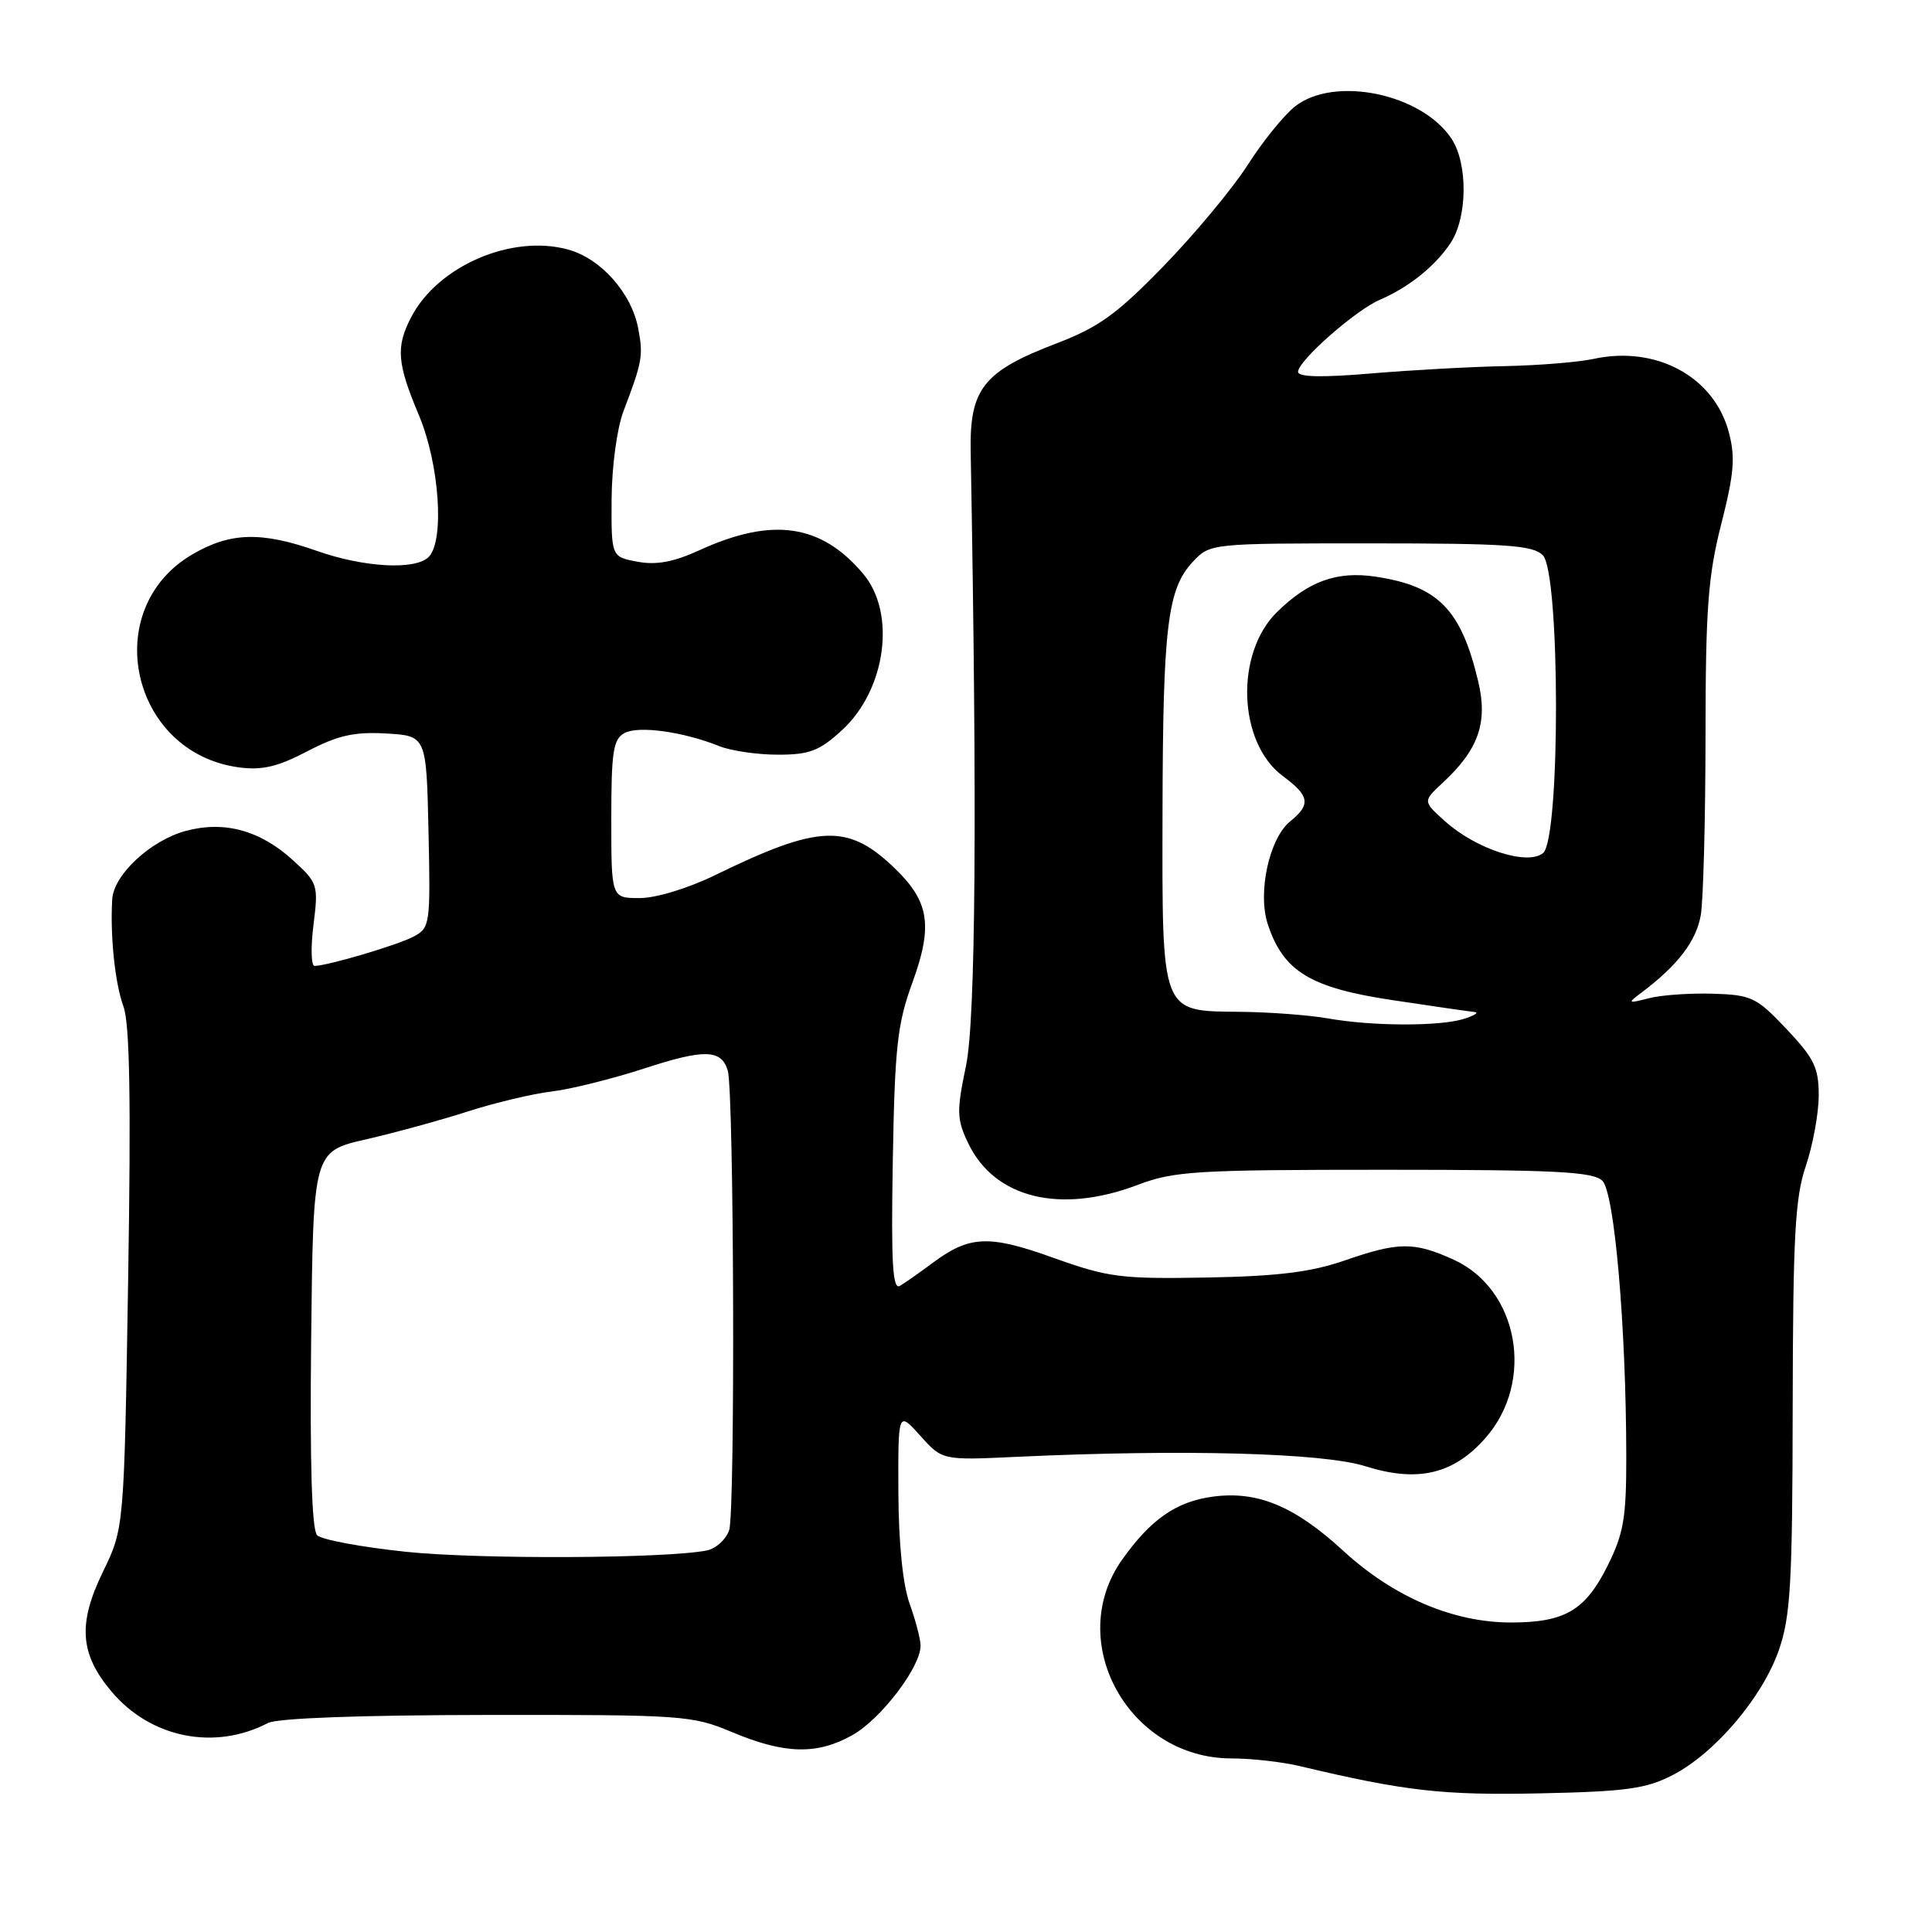 <?xml version="1.0" encoding="UTF-8" standalone="no"?>
<!DOCTYPE svg PUBLIC "-//W3C//DTD SVG 1.1//EN" "http://www.w3.org/Graphics/SVG/1.1/DTD/svg11.dtd" >
<svg xmlns="http://www.w3.org/2000/svg" xmlns:xlink="http://www.w3.org/1999/xlink" version="1.1" viewBox="0 0 256 256">
 <g >
 <path fill="currentColor"
d=" M 221.63 235.21 C 227.23 232.32 233.51 224.94 235.70 218.67 C 237.26 214.19 237.51 209.87 237.54 186.50 C 237.58 163.81 237.85 158.70 239.28 154.50 C 240.21 151.75 240.98 147.56 240.99 145.19 C 241.00 141.49 240.40 140.25 236.73 136.36 C 232.75 132.15 232.09 131.83 226.98 131.67 C 223.97 131.58 220.15 131.84 218.50 132.27 C 215.67 132.99 215.61 132.95 217.50 131.53 C 222.34 127.89 224.79 124.67 225.37 121.21 C 225.70 119.17 225.98 108.51 225.99 97.53 C 226.00 80.62 226.32 76.32 228.08 69.42 C 229.79 62.69 229.96 60.58 229.06 57.21 C 227.09 49.90 219.45 45.77 211.19 47.55 C 209.16 47.99 203.90 48.42 199.50 48.51 C 195.10 48.59 187.11 49.03 181.75 49.48 C 175.17 50.04 172.00 49.97 172.00 49.27 C 172.00 47.81 179.57 41.14 182.80 39.74 C 186.69 38.07 190.19 35.25 192.22 32.18 C 194.45 28.79 194.52 21.72 192.35 18.41 C 188.42 12.41 176.81 10.00 171.60 14.10 C 170.14 15.25 167.31 18.74 165.33 21.85 C 163.34 24.96 158.34 30.97 154.22 35.22 C 147.98 41.64 145.59 43.36 140.00 45.50 C 130.30 49.20 128.47 51.51 128.62 59.83 C 129.49 107.79 129.28 135.09 128.00 141.22 C 126.74 147.28 126.77 148.29 128.29 151.48 C 131.77 158.77 140.47 160.91 150.76 157.00 C 155.56 155.18 158.44 155.00 183.44 155.00 C 206.22 155.00 211.11 155.25 212.33 156.47 C 213.93 158.07 215.47 175.81 215.49 193.00 C 215.50 201.15 215.14 203.21 213.00 207.50 C 210.06 213.38 207.37 214.97 200.29 214.99 C 192.60 215.01 184.67 211.63 178.00 205.50 C 171.55 199.57 166.62 197.52 160.72 198.31 C 155.86 198.96 152.47 201.32 148.67 206.69 C 141.01 217.52 149.55 233.00 163.18 233.00 C 165.82 233.00 169.89 233.46 172.24 234.02 C 186.14 237.33 191.17 237.90 204.00 237.63 C 215.46 237.39 218.13 237.02 221.63 235.21 Z  M 112.95 229.91 C 116.74 227.78 122.01 220.86 121.98 218.05 C 121.98 217.20 121.32 214.70 120.53 212.50 C 119.63 209.99 119.07 204.48 119.04 197.73 C 119.00 186.97 119.00 186.97 121.93 190.23 C 124.86 193.50 124.86 193.50 134.68 193.04 C 156.74 192.01 175.30 192.51 180.91 194.28 C 187.85 196.47 192.61 195.35 196.84 190.53 C 203.42 183.04 201.23 170.83 192.61 166.91 C 187.36 164.53 185.33 164.54 178.15 167.03 C 173.71 168.56 169.31 169.11 159.90 169.28 C 148.51 169.48 146.86 169.27 139.62 166.68 C 130.99 163.58 128.45 163.70 123.50 167.40 C 121.85 168.63 119.94 169.97 119.25 170.38 C 118.27 170.96 118.07 167.43 118.30 153.81 C 118.56 138.76 118.90 135.68 120.88 130.25 C 123.63 122.71 123.15 119.51 118.64 115.13 C 112.39 109.08 108.59 109.21 94.78 115.95 C 91.19 117.70 86.93 119.00 84.76 119.00 C 81.00 119.00 81.00 119.00 81.00 108.54 C 81.00 99.56 81.25 97.94 82.76 97.13 C 84.63 96.13 90.52 96.95 95.32 98.87 C 96.86 99.49 100.36 100.00 103.08 100.00 C 107.27 100.00 108.57 99.50 111.57 96.75 C 117.40 91.39 118.78 81.26 114.38 76.04 C 108.82 69.43 102.35 68.49 92.72 72.89 C 89.26 74.47 86.98 74.90 84.47 74.43 C 81.00 73.78 81.00 73.78 81.04 66.14 C 81.07 61.83 81.75 56.76 82.61 54.50 C 85.12 47.89 85.25 47.16 84.57 43.54 C 83.69 38.84 79.64 34.27 75.29 33.07 C 67.81 31.00 57.99 35.24 54.46 42.07 C 52.44 45.98 52.61 48.14 55.50 55.00 C 58.23 61.48 58.93 71.67 56.80 73.80 C 55.03 75.57 48.26 75.20 42.00 73.00 C 34.62 70.40 30.50 70.52 25.47 73.47 C 13.11 80.71 17.29 99.75 31.65 101.68 C 34.72 102.09 36.79 101.61 40.72 99.55 C 44.76 97.44 46.92 96.95 51.16 97.19 C 56.50 97.50 56.50 97.50 56.78 110.20 C 57.05 122.46 56.98 122.94 54.83 124.09 C 52.72 125.22 43.46 127.96 41.68 127.99 C 41.23 127.99 41.16 125.54 41.54 122.54 C 42.20 117.27 42.11 116.99 38.86 114.02 C 34.50 110.03 29.74 108.72 24.62 110.10 C 19.95 111.36 15.05 115.91 14.87 119.17 C 14.58 124.06 15.25 130.36 16.36 133.37 C 17.19 135.62 17.37 145.76 16.98 169.50 C 16.45 202.50 16.45 202.50 13.62 208.31 C 10.30 215.15 10.58 219.16 14.76 224.12 C 19.94 230.29 28.42 232.00 35.50 228.31 C 36.74 227.66 47.78 227.26 64.51 227.24 C 90.50 227.21 91.72 227.29 97.01 229.52 C 103.97 232.44 108.25 232.55 112.95 229.91 Z  M 176.00 134.95 C 173.53 134.51 168.26 134.11 164.31 134.07 C 153.77 133.97 153.99 134.53 154.04 107.53 C 154.09 83.01 154.70 78.02 158.05 74.45 C 160.35 72.00 160.35 72.00 181.60 72.00 C 199.59 72.00 203.10 72.24 204.43 73.57 C 206.74 75.88 206.77 111.12 204.47 113.03 C 202.42 114.73 195.65 112.55 191.51 108.85 C 188.52 106.18 188.52 106.18 191.16 103.73 C 195.92 99.32 197.17 95.74 195.87 90.29 C 193.60 80.74 190.58 77.66 182.27 76.41 C 177.16 75.65 173.41 76.99 169.23 81.08 C 163.61 86.57 164.03 98.42 169.98 102.83 C 173.54 105.46 173.72 106.60 170.95 108.84 C 168.18 111.08 166.61 118.30 167.99 122.47 C 170.05 128.72 173.62 130.89 184.49 132.52 C 189.90 133.34 194.81 134.04 195.41 134.10 C 196.01 134.15 195.38 134.56 194.00 135.00 C 190.83 136.01 181.85 135.99 176.00 134.95 Z  M 53.79 205.62 C 47.90 205.00 42.61 204.02 42.02 203.43 C 41.32 202.72 41.05 193.99 41.23 177.47 C 41.50 152.57 41.50 152.57 48.50 150.97 C 52.35 150.09 58.42 148.42 62.00 147.27 C 65.58 146.12 70.57 144.93 73.10 144.63 C 75.62 144.33 81.14 142.95 85.36 141.58 C 93.32 138.98 95.57 139.03 96.43 141.84 C 97.26 144.56 97.43 200.31 96.62 202.75 C 96.20 203.98 94.88 205.19 93.68 205.44 C 88.33 206.52 63.53 206.64 53.79 205.62 Z "/>
</g>
</svg>